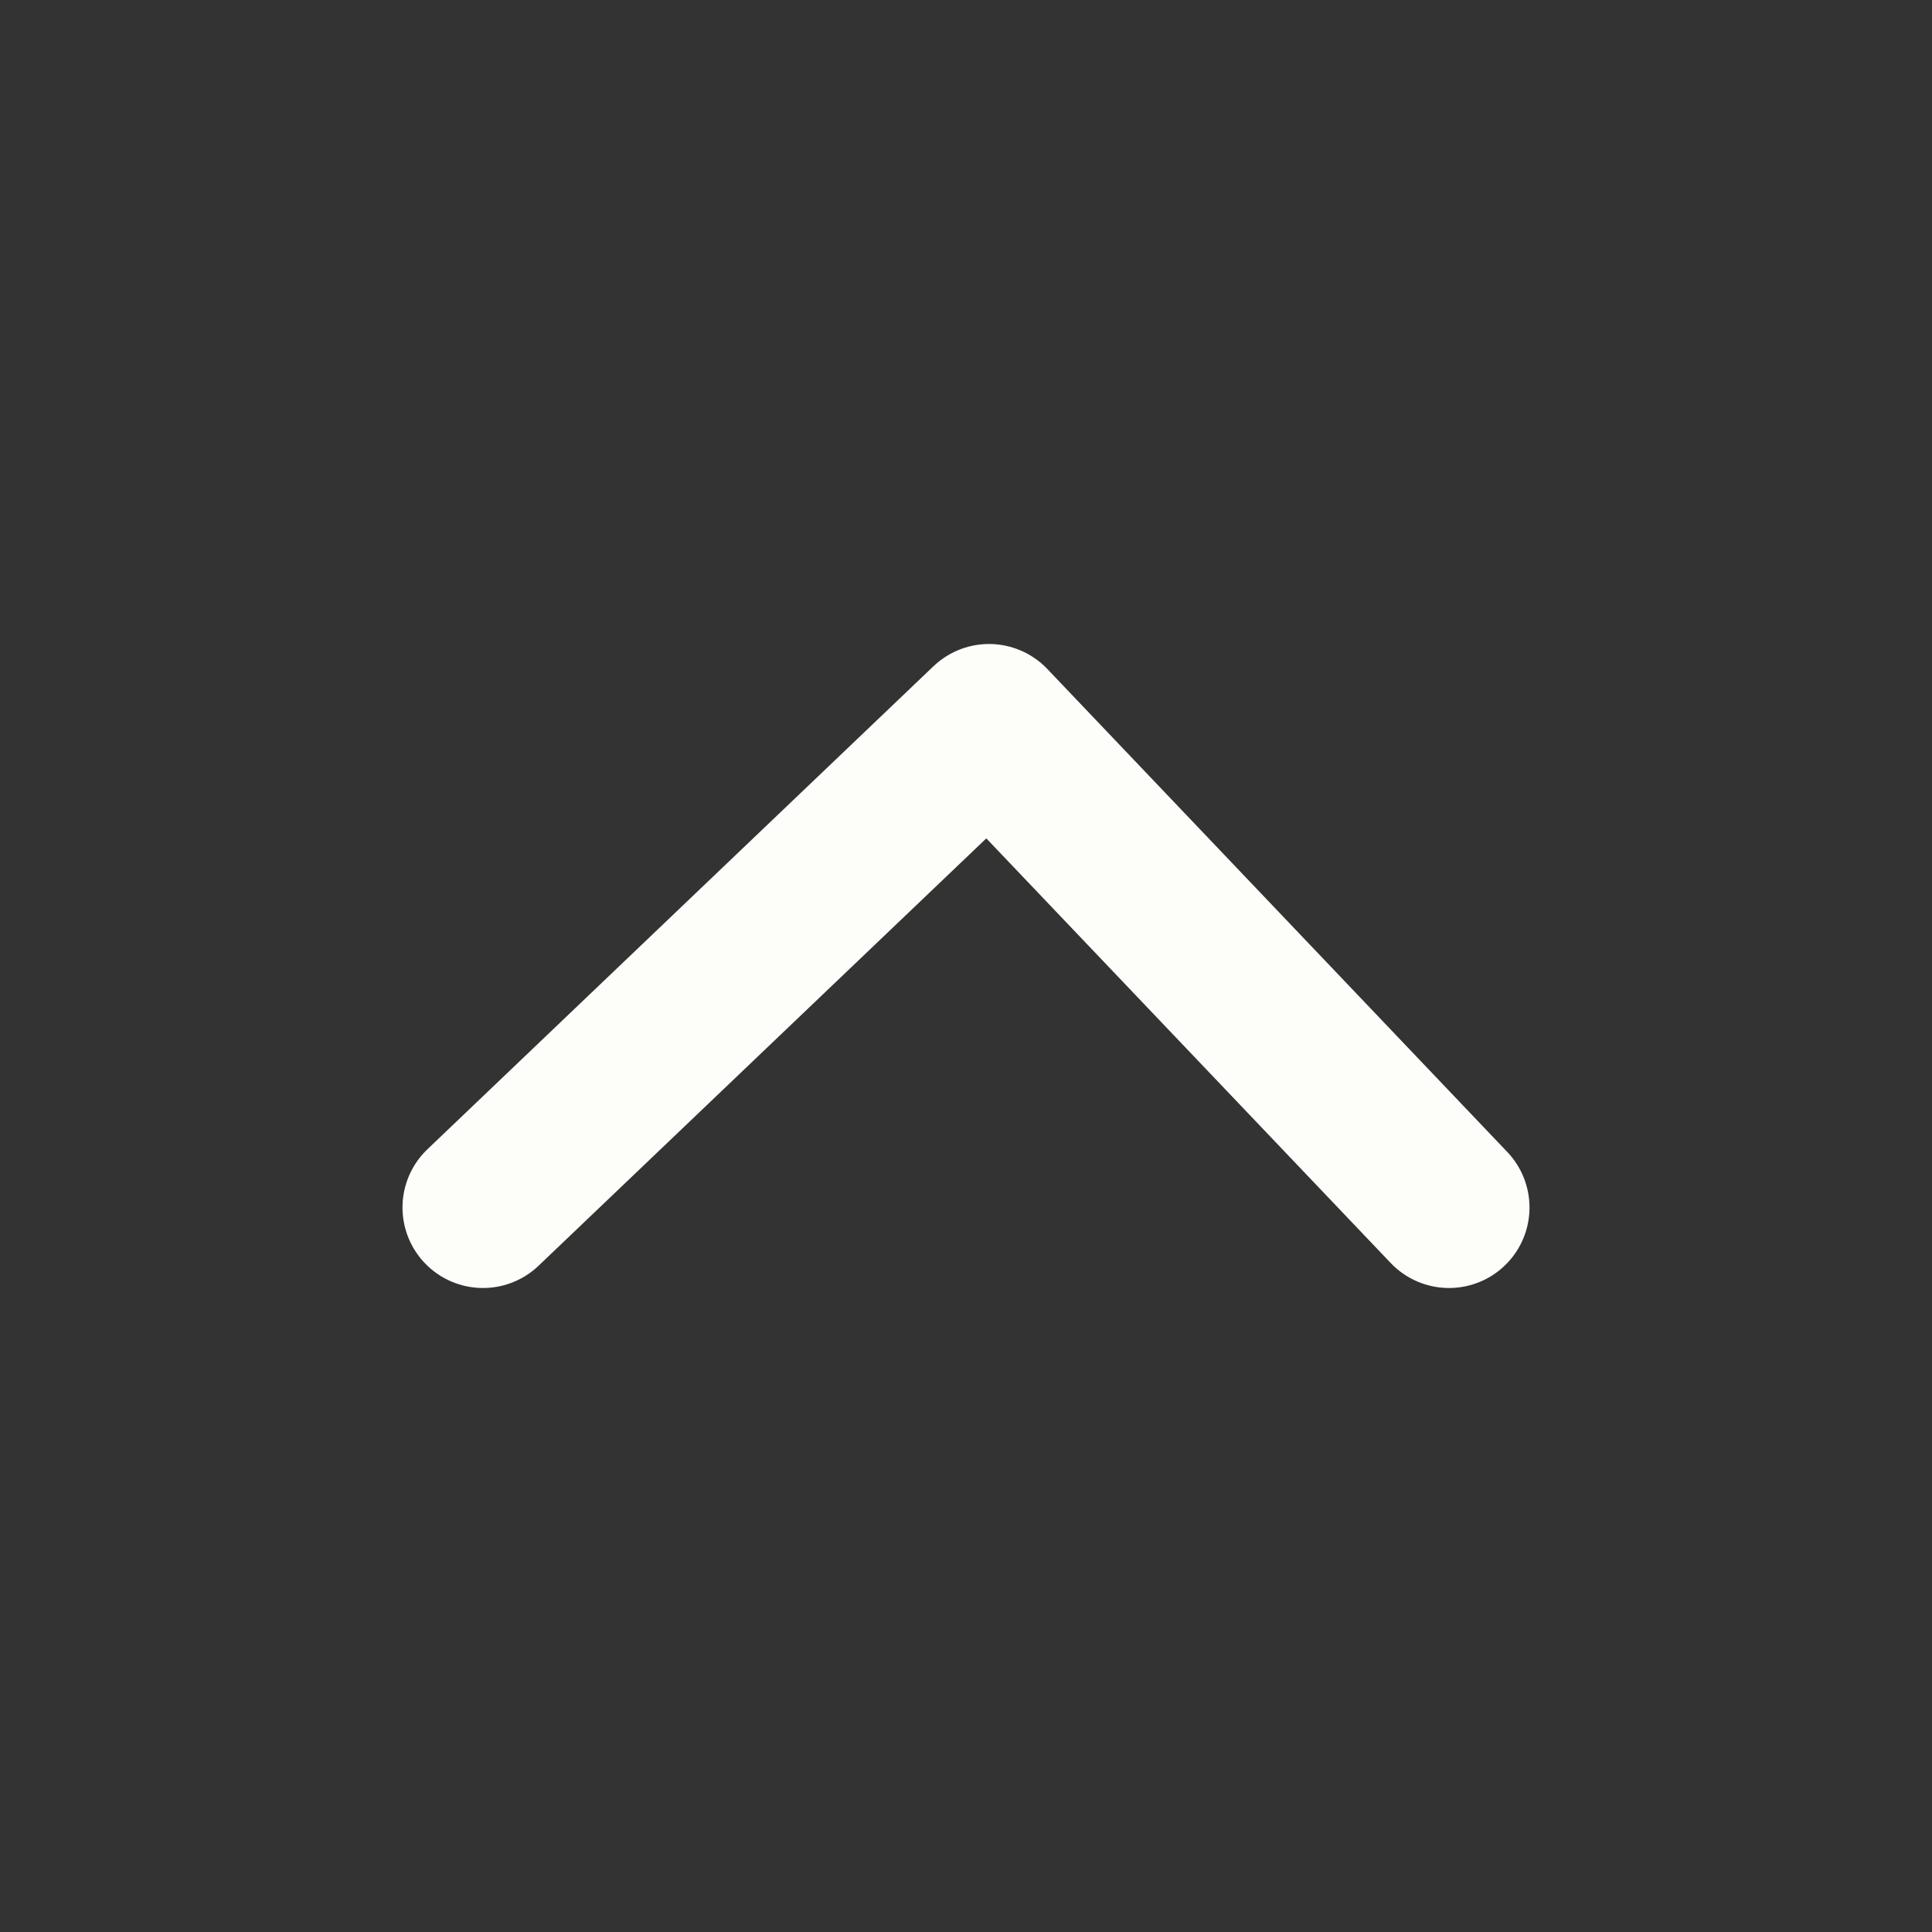 <svg width="24" height="24" viewBox="0 0 24 24" fill="none" xmlns="http://www.w3.org/2000/svg">
<rect x="0" y="0" width="24" height="24" fill="#333333" stroke="none"/>
<g clip-path="url(#clip0_1924_25908)">
<path d="M6 15L12.286 9L18 15" stroke="#FDFDFA" stroke-width="2" stroke-linecap="round" stroke-linejoin="round"/>
</g>
<defs>
<clipPath id="clip0_1924_25908">
<rect width="24" height="24" fill="white"/>
</clipPath>
</defs>
</svg>
